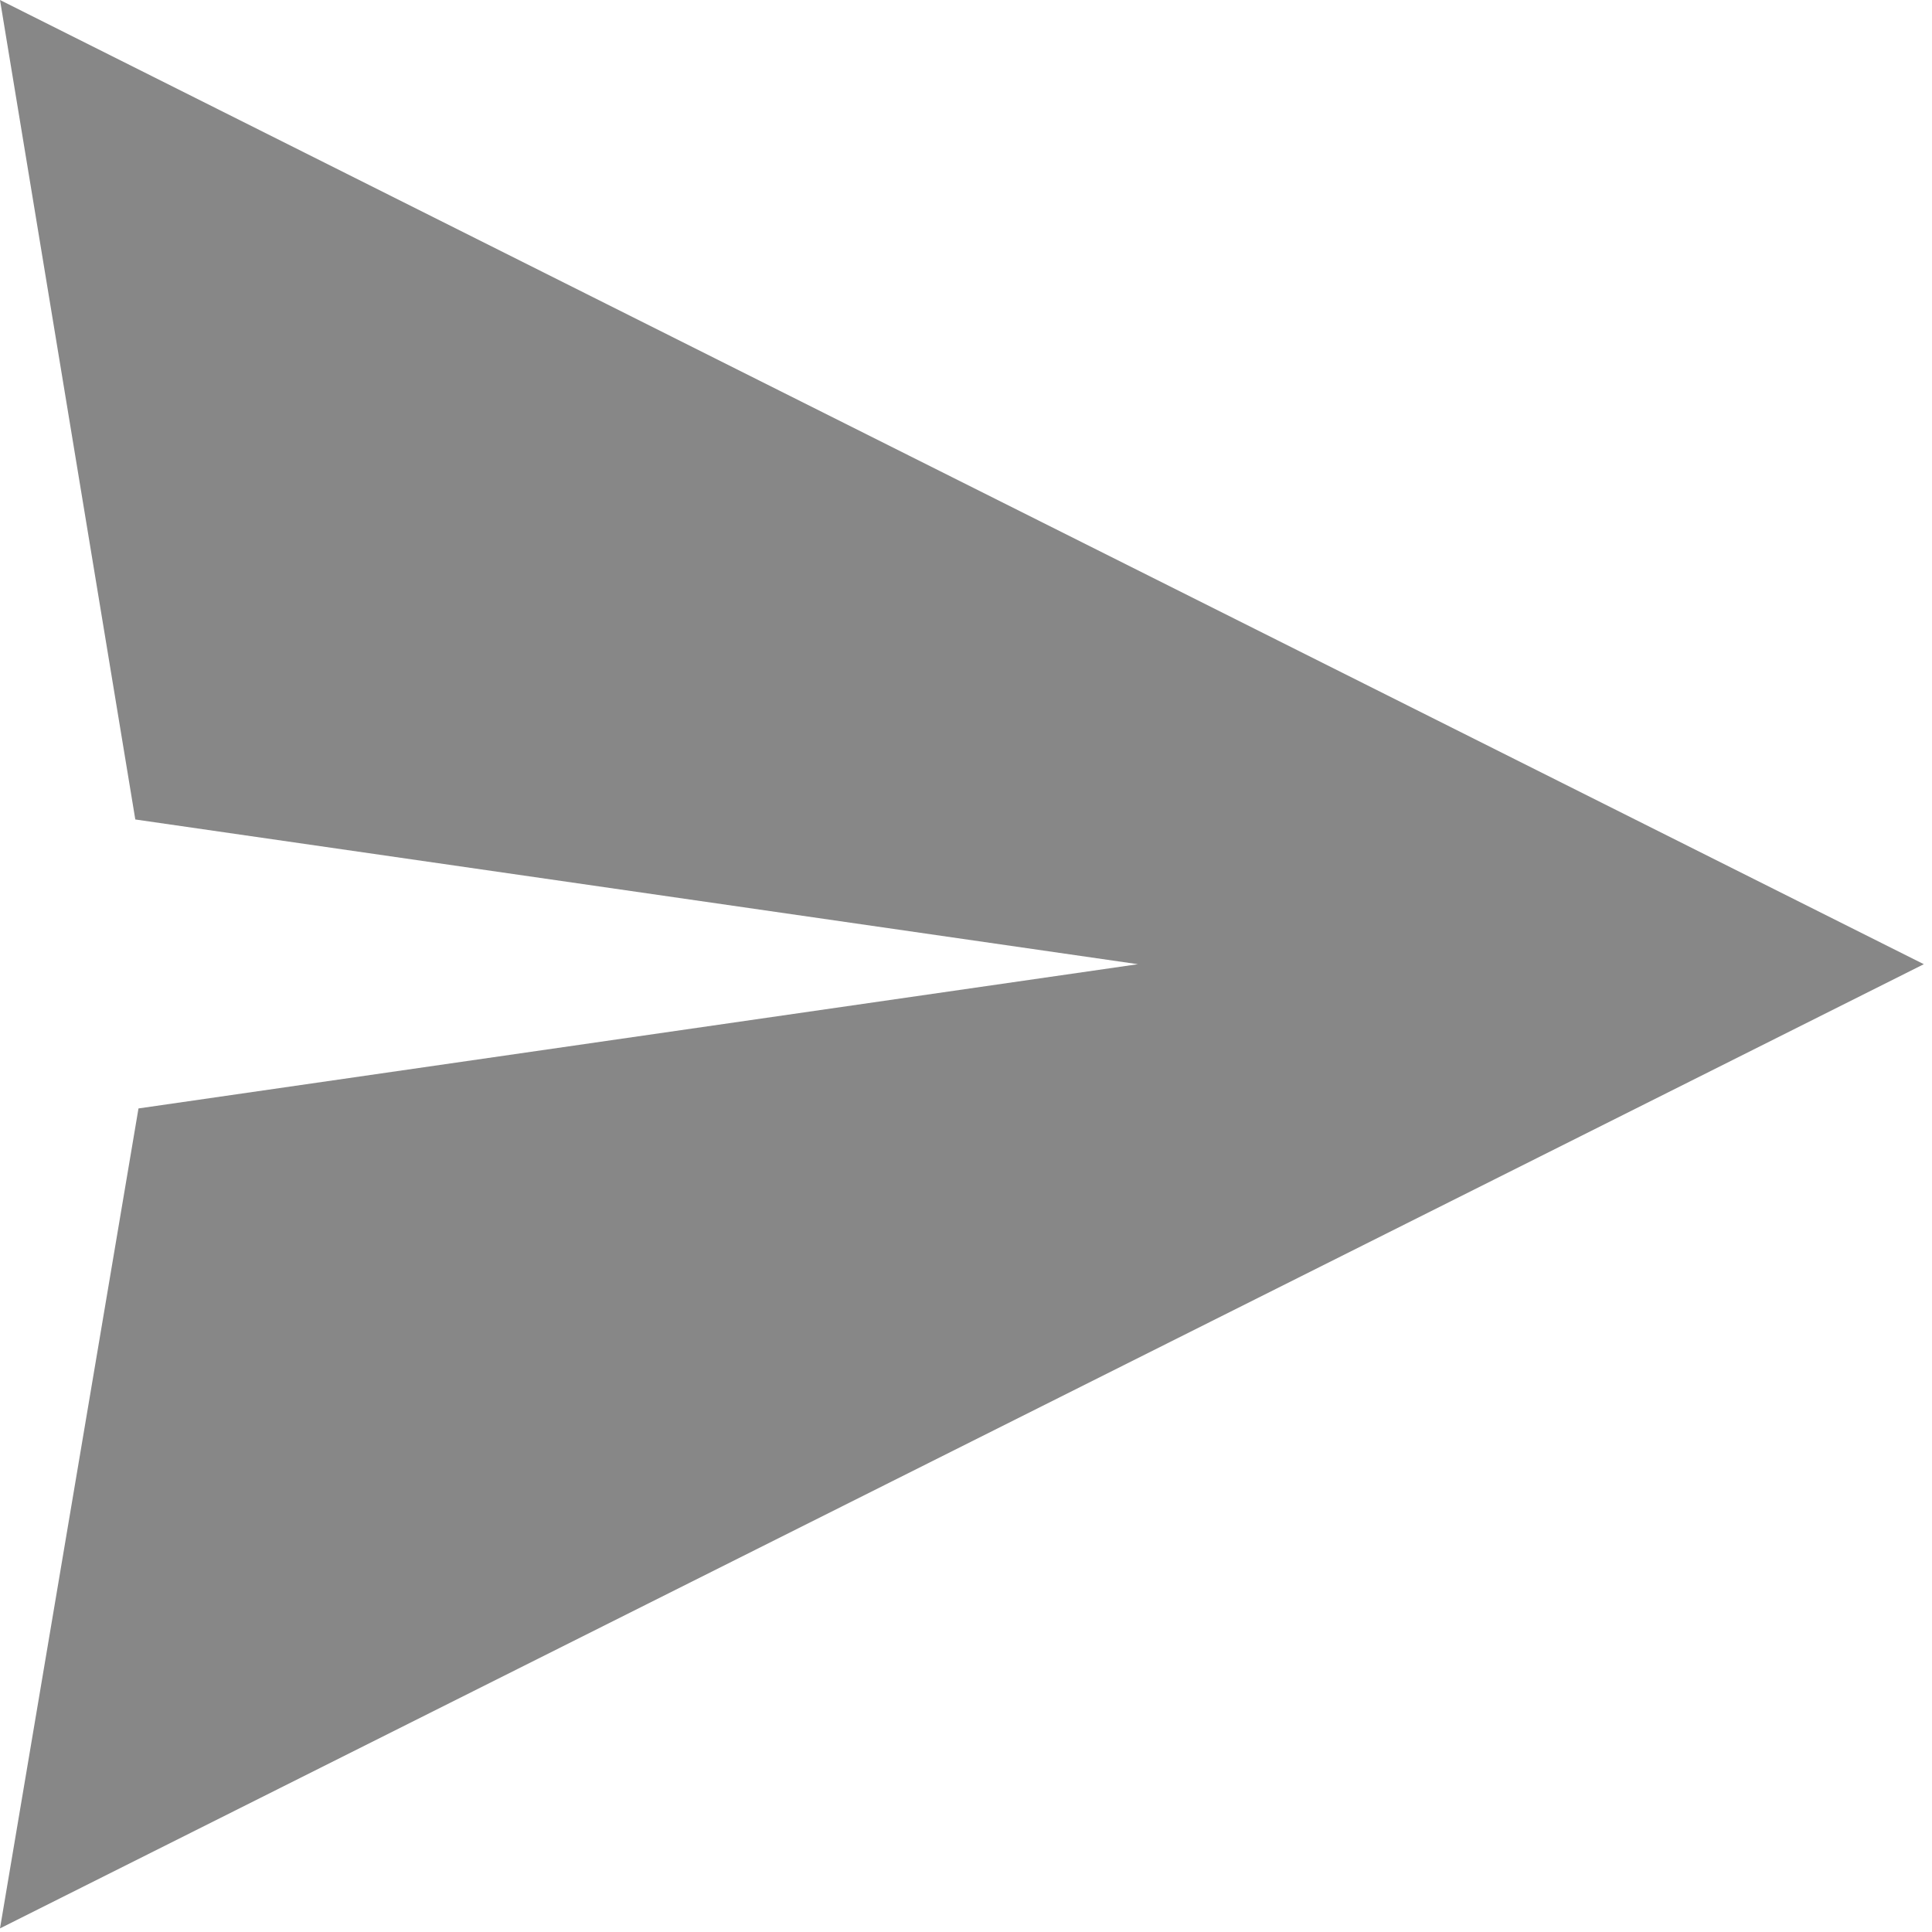 <svg width="177" height="177" viewBox="0 0 177 177" fill="none" xmlns="http://www.w3.org/2000/svg">
<path fill-rule="evenodd" clip-rule="evenodd" d="M7.53633e-06 176.669L176.25 88.335L1.52588e-05 0L12.396 75.076L104.25 88.335L12.687 101.55L7.53633e-06 176.669Z" fill="#878787"/>
</svg>
